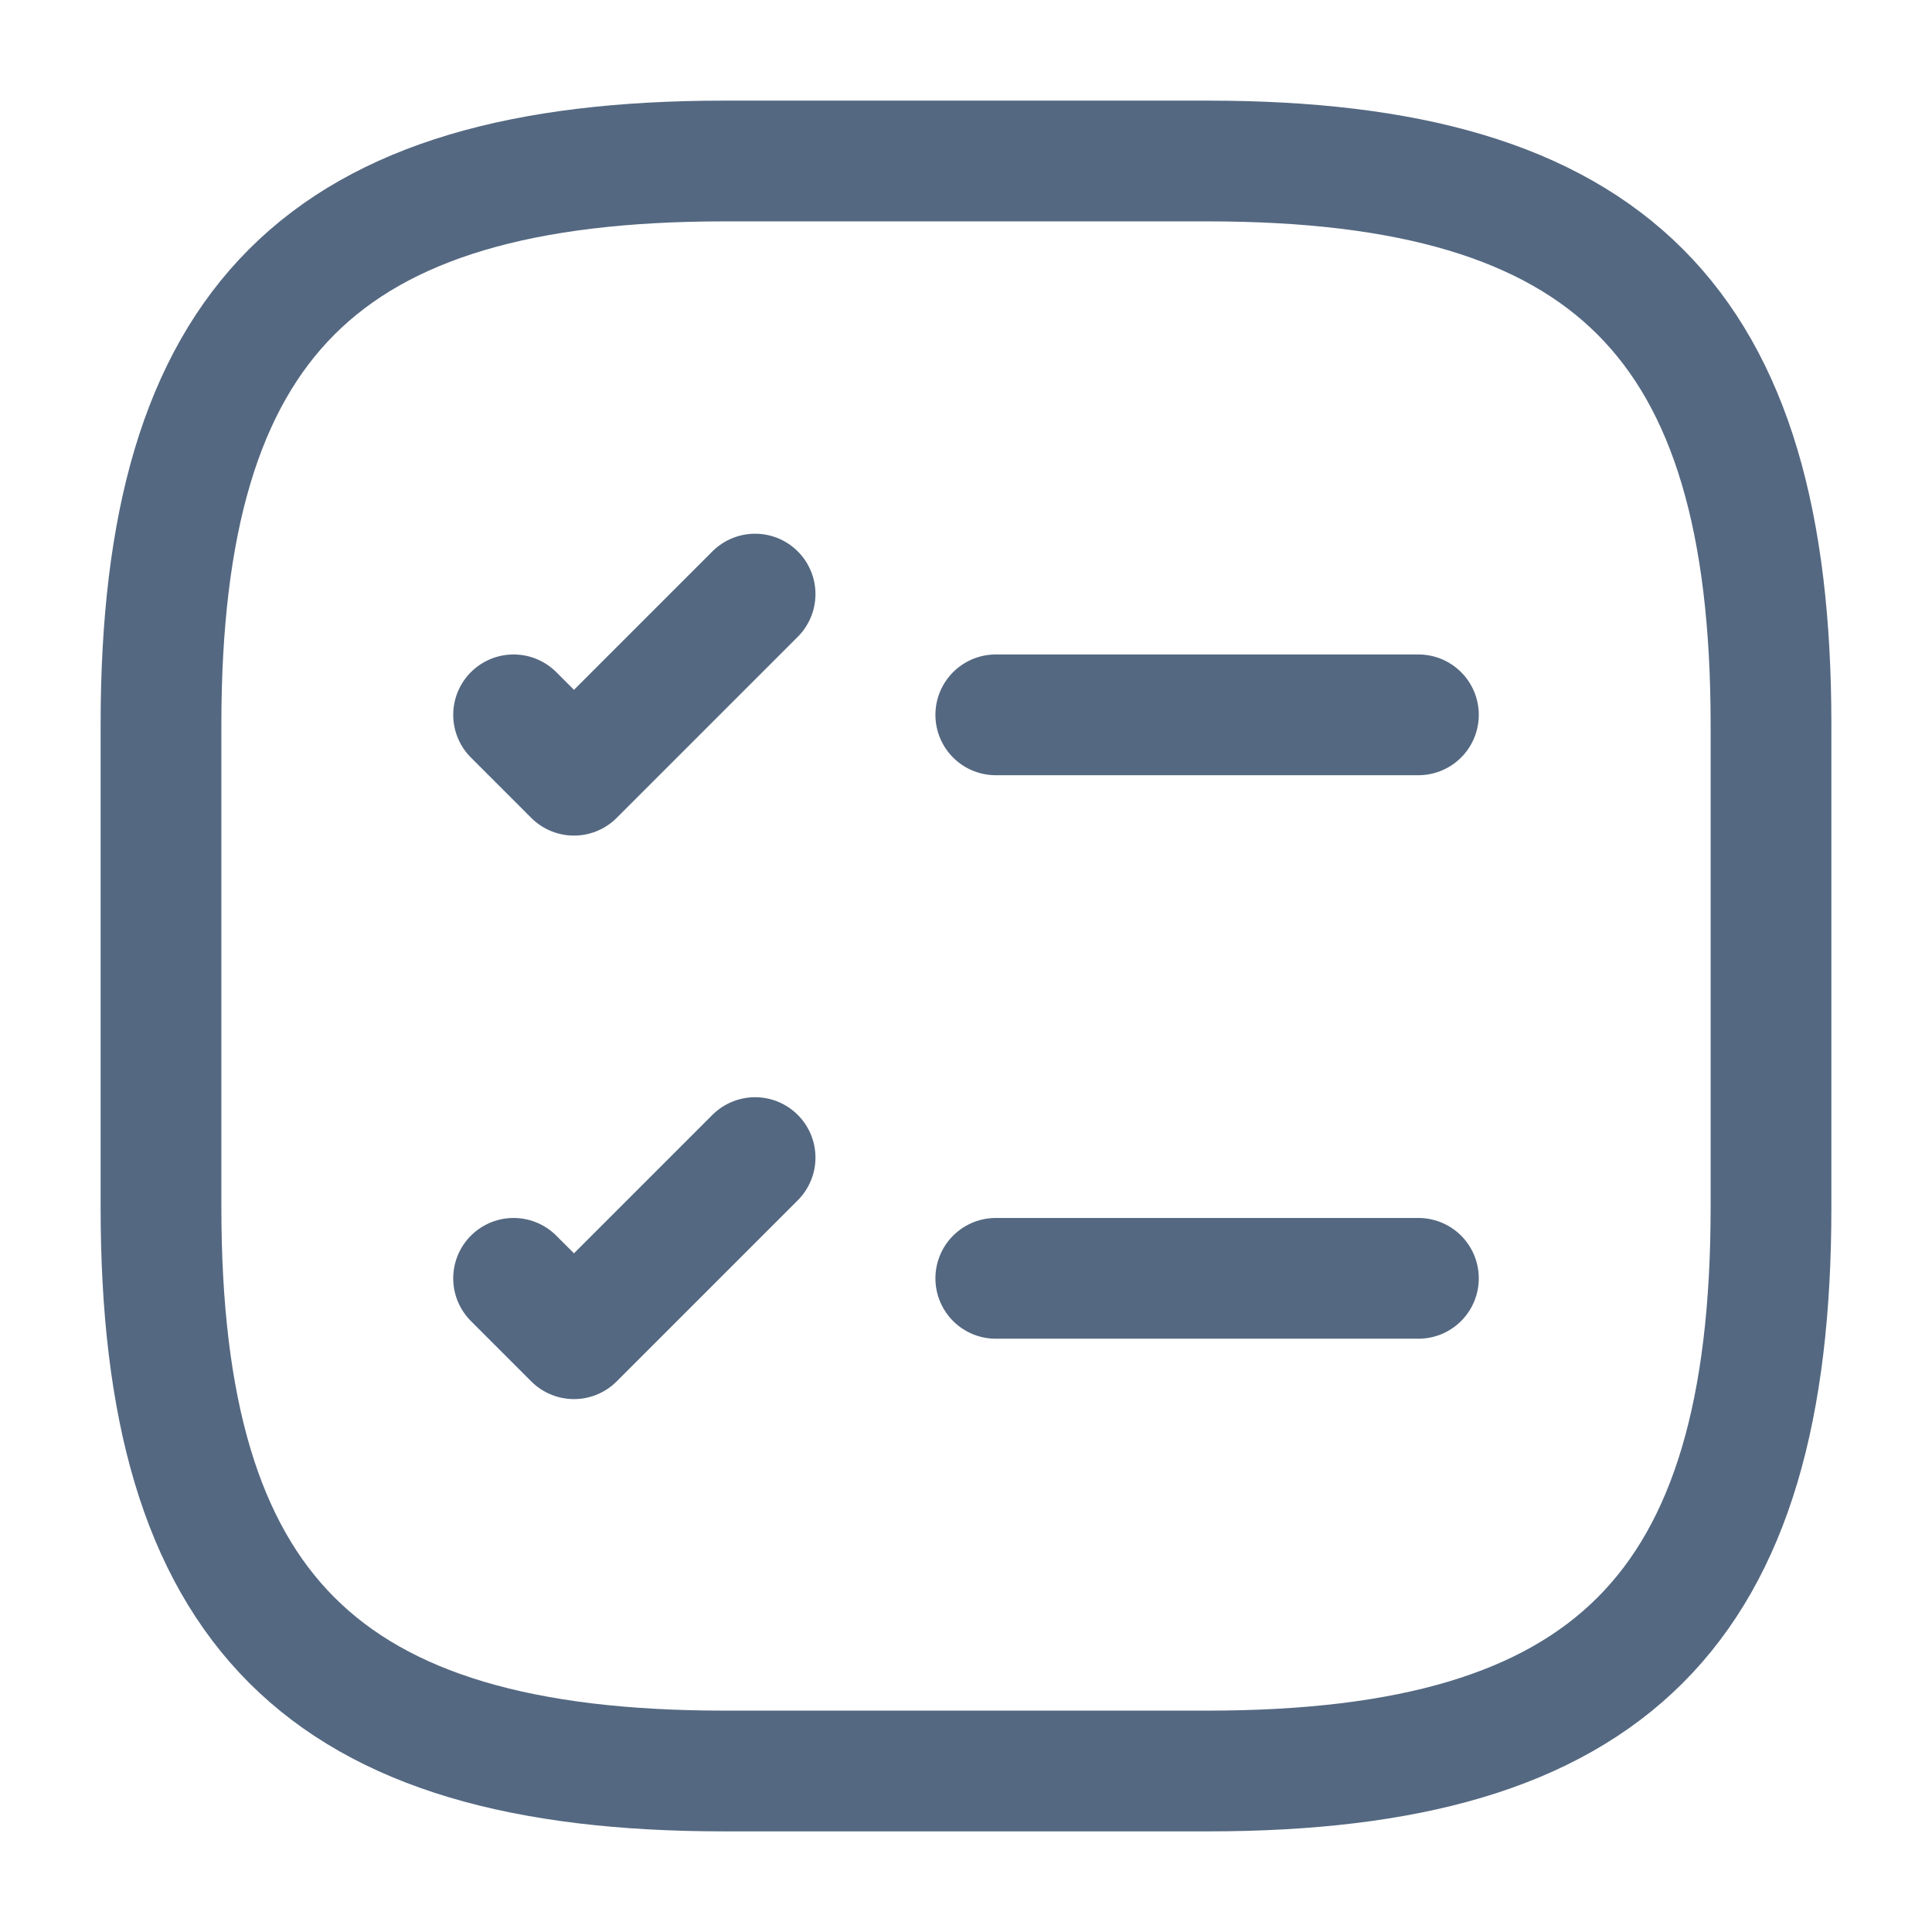 <svg width="24" height="24" viewBox="0 0 24 24" fill="none" xmlns="http://www.w3.org/2000/svg">
<g id="vuesax/linear/task-square">
<g id="task-square">
<path id="Vector" d="M12.37 8.88H17.62" stroke="#546881" stroke-width="1.5" stroke-linecap="round" stroke-linejoin="round"/>
<path id="Vector_2" d="M6.38 8.88L7.13 9.63L9.38 7.38" stroke="#546881" stroke-width="1.5" stroke-linecap="round" stroke-linejoin="round"/>
<path id="Vector_3" d="M12.37 15.88H17.62" stroke="#546881" stroke-width="1.5" stroke-linecap="round" stroke-linejoin="round"/>
<path id="Vector_4" d="M6.38 15.88L7.13 16.63L9.38 14.38" stroke="#546881" stroke-width="1.5" stroke-linecap="round" stroke-linejoin="round"/>
<path id="Vector_5" d="M9 22H15C20 22 22 20 22 15V9C22 4 20 2 15 2H9C4 2 2 4 2 9V15C2 20 4 22 9 22Z" stroke="#546881" stroke-width="1.5" stroke-linecap="round" stroke-linejoin="round"/>
</g>
</g>
</svg>
